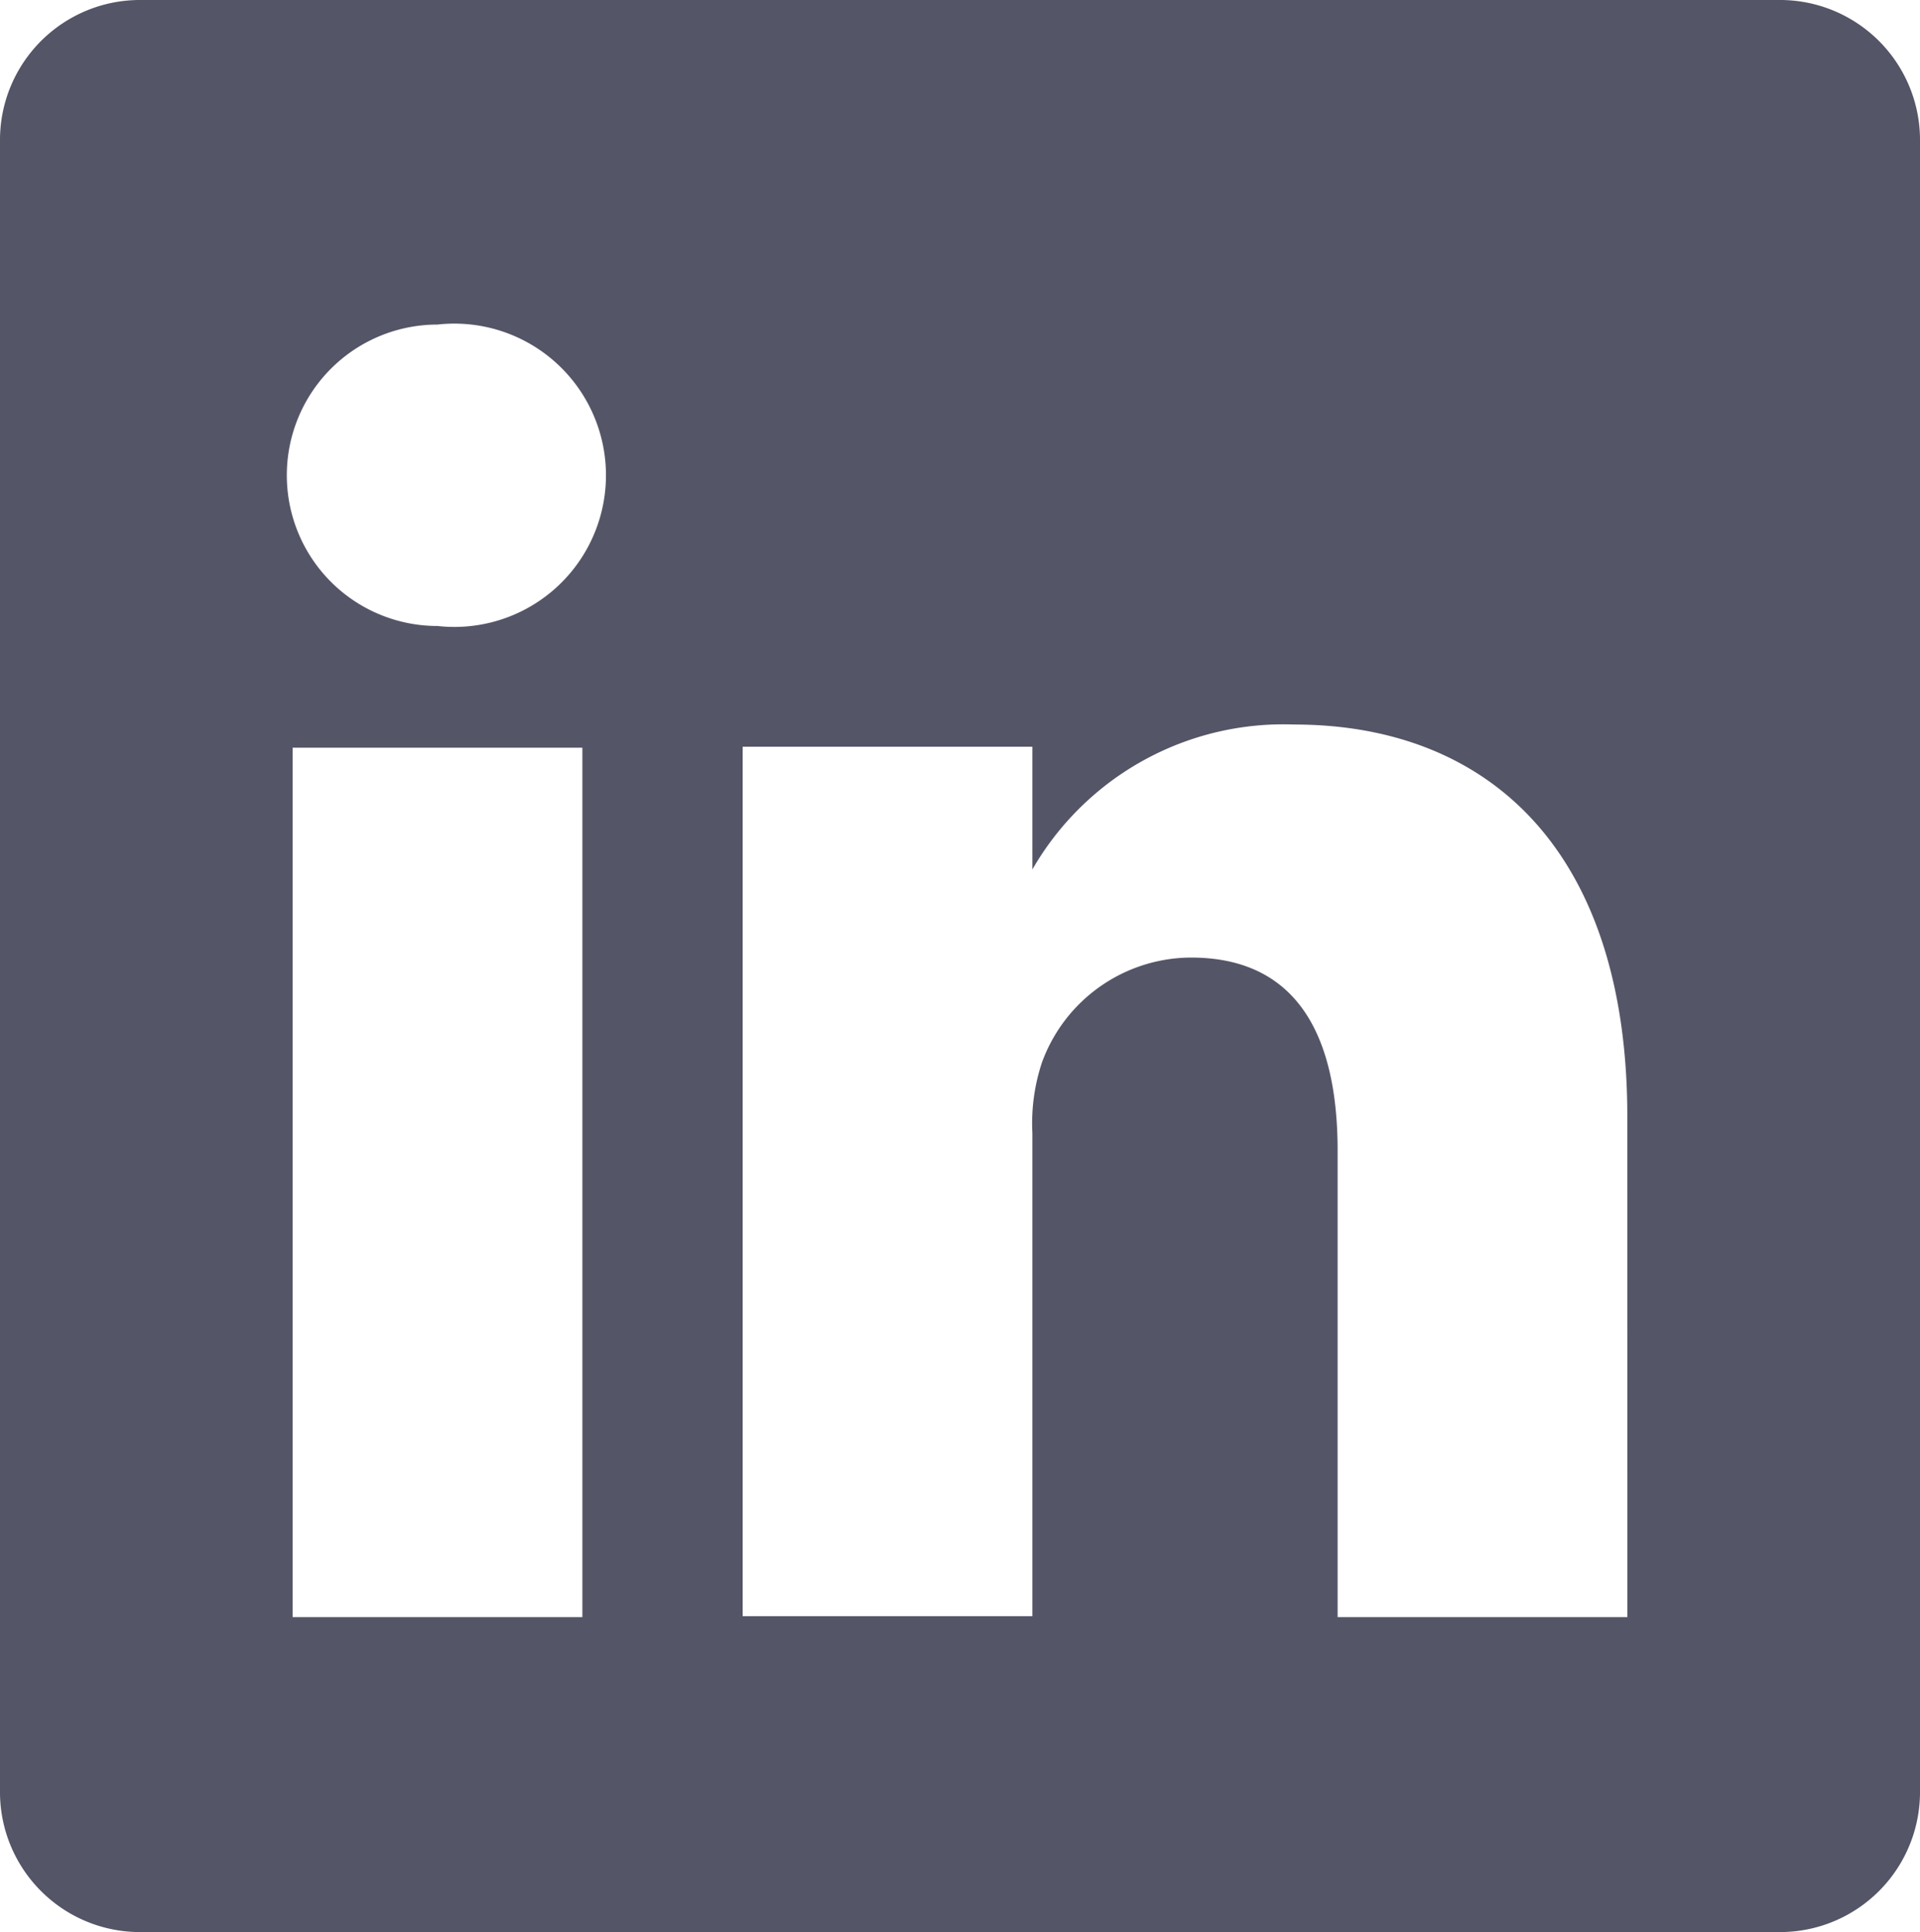 <svg xmlns="http://www.w3.org/2000/svg" width="29.645" height="29.824" viewBox="0 0 29.645 29.824">
  <path id="LinkedIn" d="M29.513,2H4.252A2.162,2.162,0,0,0,2.06,4.132V29.692a2.162,2.162,0,0,0,2.192,2.132H29.513a2.162,2.162,0,0,0,2.192-2.132V4.132A2.162,2.162,0,0,0,29.513,2ZM11.052,26.963H6.578V13.542h4.474Zm-2.237-15.3h0a2.326,2.326,0,1,1,0-4.653,2.341,2.341,0,1,1,0,4.653Zm18.372,15.3H22.713v-7.2c0-1.8-.641-2.982-2.267-2.982a2.46,2.46,0,0,0-2.3,1.625A2.982,2.982,0,0,0,18,19.492v7.456H13.527V13.527H18v1.894a4.474,4.474,0,0,1,4.041-2.237c2.982,0,5.145,1.924,5.145,6.054Z" transform="translate(-2.06 -2)" fill="#555568"/>
</svg>
